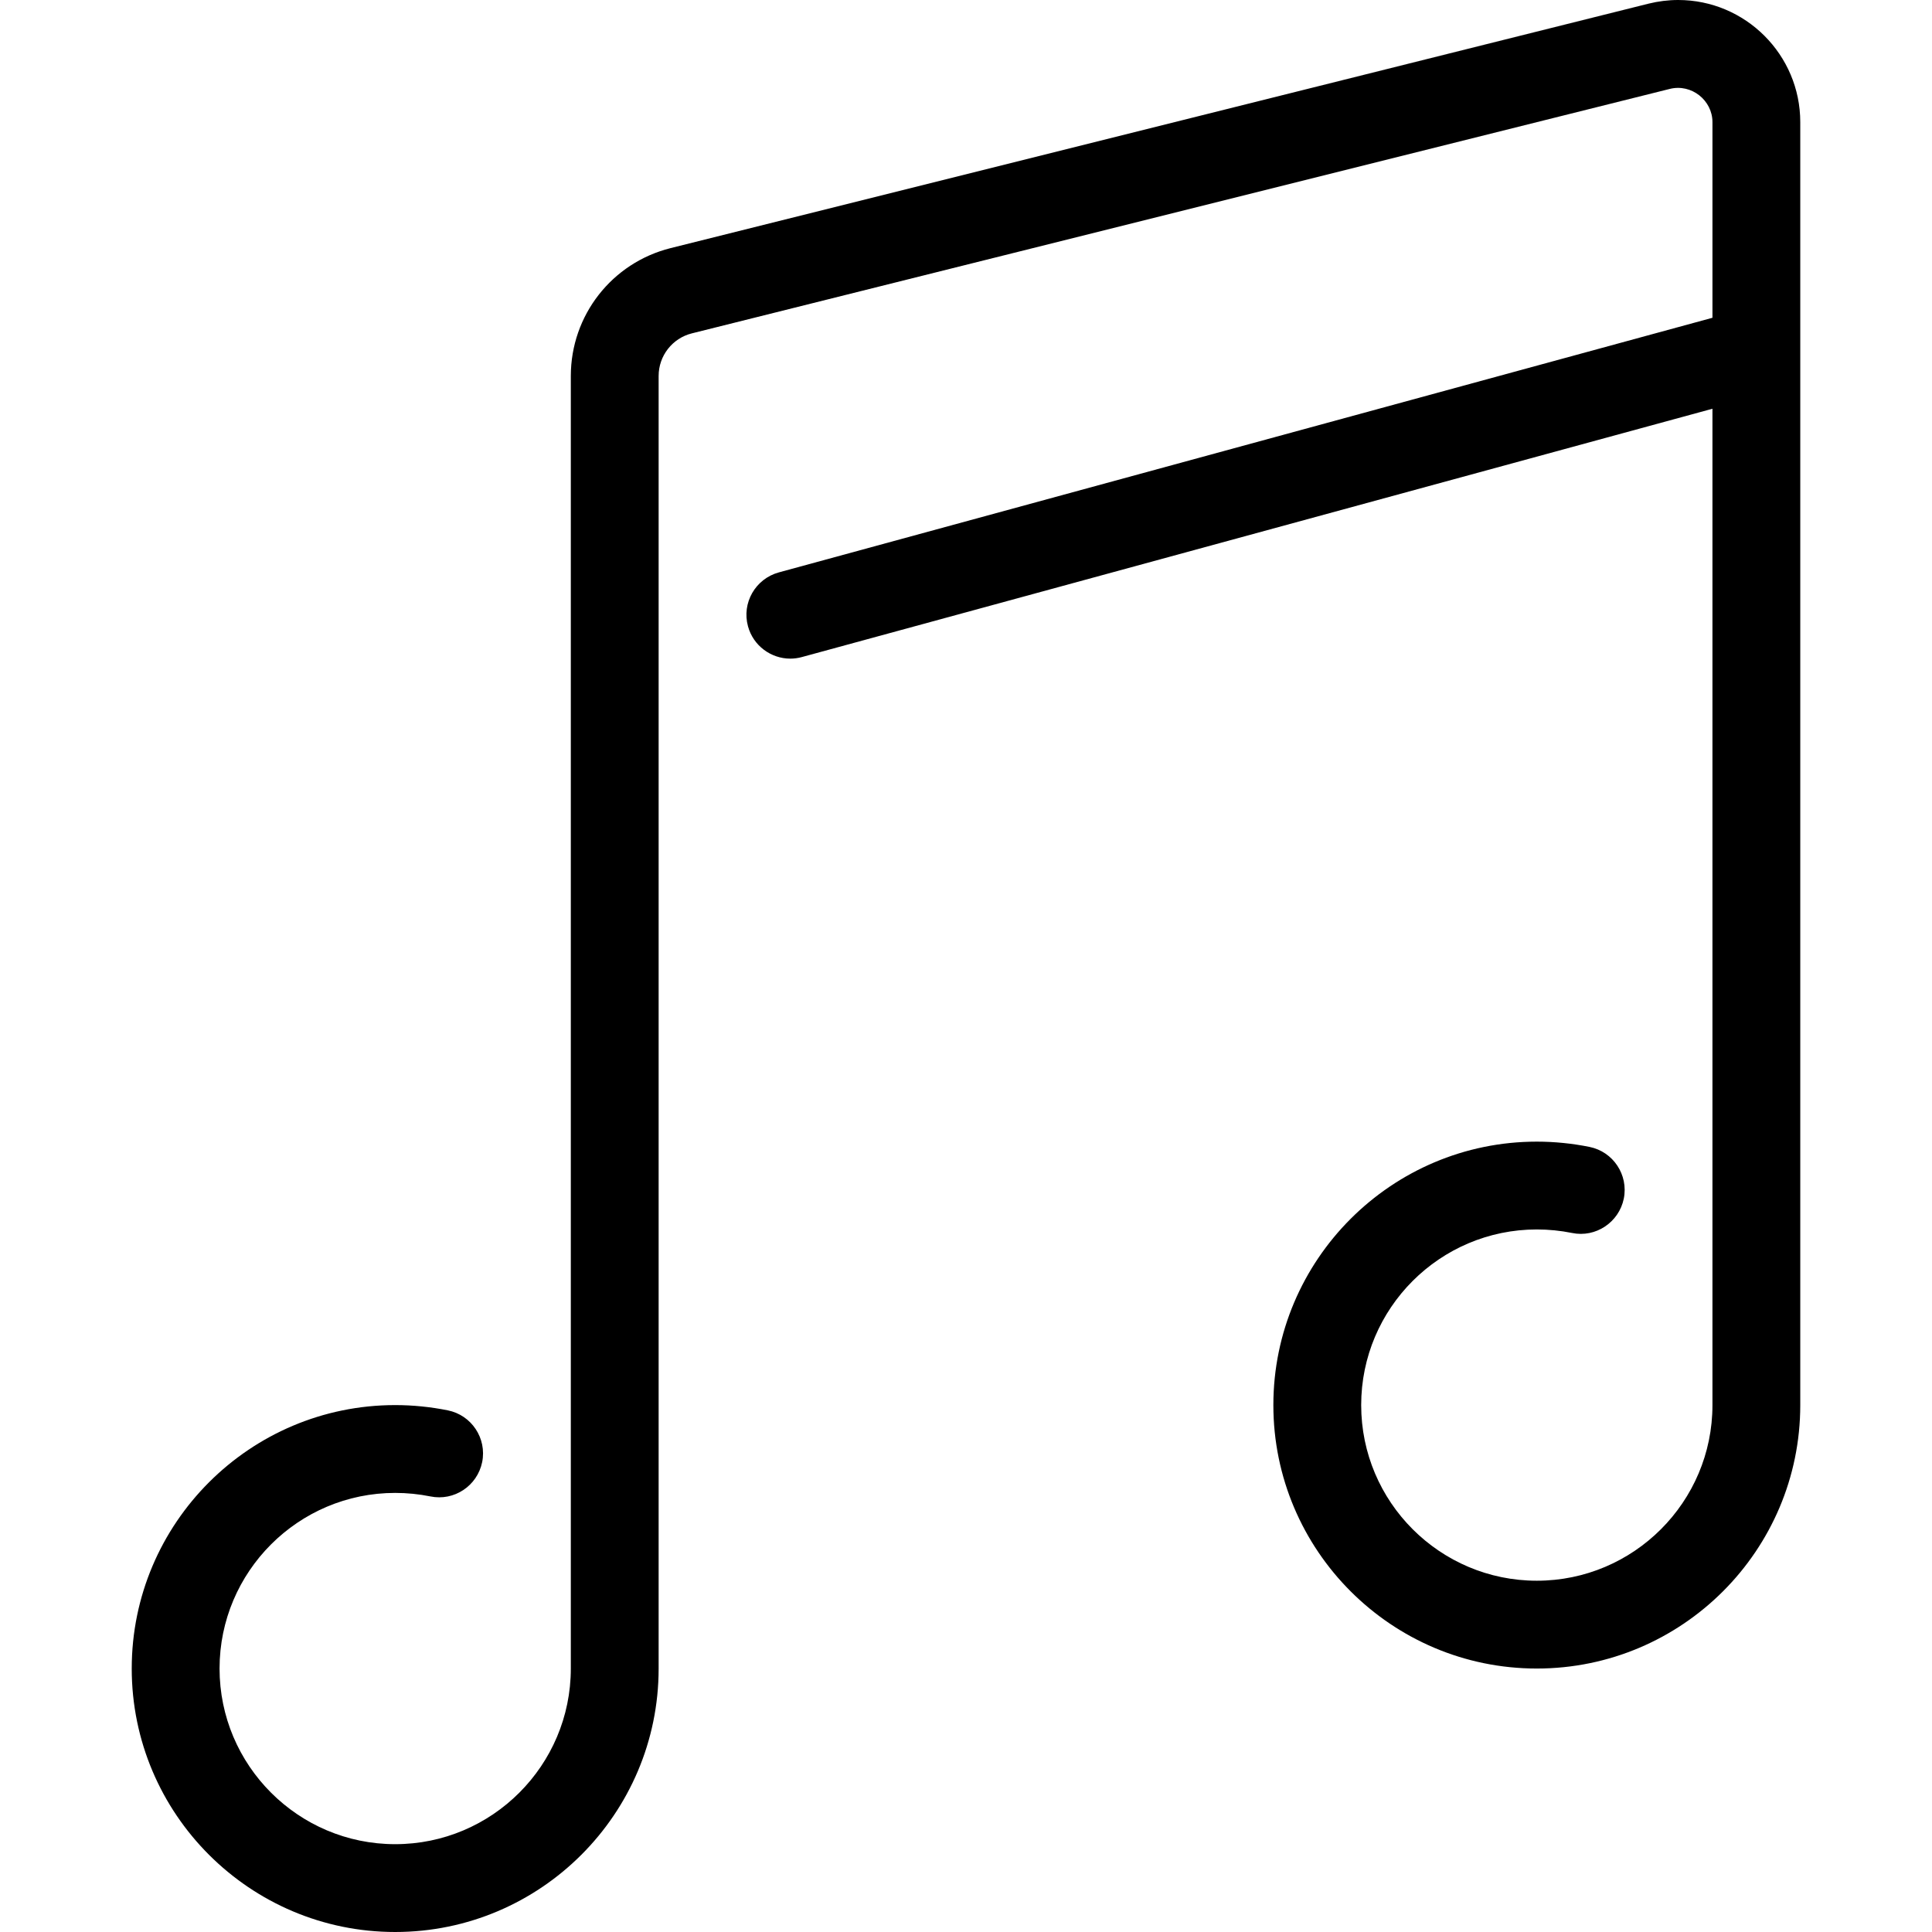 <?xml version="1.0" encoding="iso-8859-1"?>
<!-- Generator: Adobe Illustrator 19.0.0, SVG Export Plug-In . SVG Version: 6.00 Build 0)  -->
<svg version="1.1" id="Capa_1" xmlns="http://www.w3.org/2000/svg" xmlns:xlink="http://www.w3.org/1999/xlink" x="0px" y="0px"
	 viewBox="0 0 512 512" style="enable-background:new 0 0 512 512;" xml:space="preserve">
<g>
	<g>
		<path d="M444.73,0c-2.63,0-5.248,0.326-7.843,0.966L177.699,65.757c-15.546,3.898-26.426,17.827-26.426,33.873v342.551
			c0,25.67-20.876,46.545-46.545,46.545c-25.67,0-46.545-20.876-46.545-46.545c0-25.67,20.876-46.545,46.545-46.545
			c3.13,0,6.272,0.314,9.332,0.931c6.295,1.292,12.428-2.793,13.719-9.1c1.268-6.295-2.804-12.439-9.1-13.708
			c-4.585-0.919-9.274-1.396-13.952-1.396c-38.505,0-69.818,31.313-69.818,69.818S66.223,512,104.727,512
			c38.505,0,69.818-31.313,69.818-69.818V99.631c0-5.341,3.631-9.996,8.809-11.287l259.153-64.78
			c5.772-1.443,11.311,3.049,11.311,8.797v51.852l-247.424,67.479c-6.202,1.699-9.868,8.087-8.169,14.289
			c1.408,5.167,6.109,8.564,11.217,8.564c1.024,0,2.048-0.14,3.072-0.419l241.303-65.804v264.041
			c0,25.67-20.876,46.545-46.545,46.545c-25.67,0-46.545-20.876-46.545-46.545s20.876-46.545,46.545-46.545
			c3.13,0,6.272,0.314,9.332,0.931c6.26,1.303,12.428-2.804,13.719-9.1c1.268-6.295-2.804-12.439-9.1-13.708
			c-4.585-0.919-9.274-1.396-13.952-1.396c-38.505,0-69.818,31.313-69.818,69.818s31.313,69.818,69.818,69.818
			c38.505,0,69.818-31.313,69.818-69.818V32.361C477.091,14.522,462.569,0,444.73,0z"/>
	</g>
</g>
<g>
</g>
<g>
</g>
<g>
</g>
<g>
</g>
<g>
</g>
<g>
</g>
<g>
</g>
<g>
</g>
<g>
</g>
<g>
</g>
<g>
</g>
<g>
</g>
<g>
</g>
<g>
</g>
<g>
</g>
</svg>
